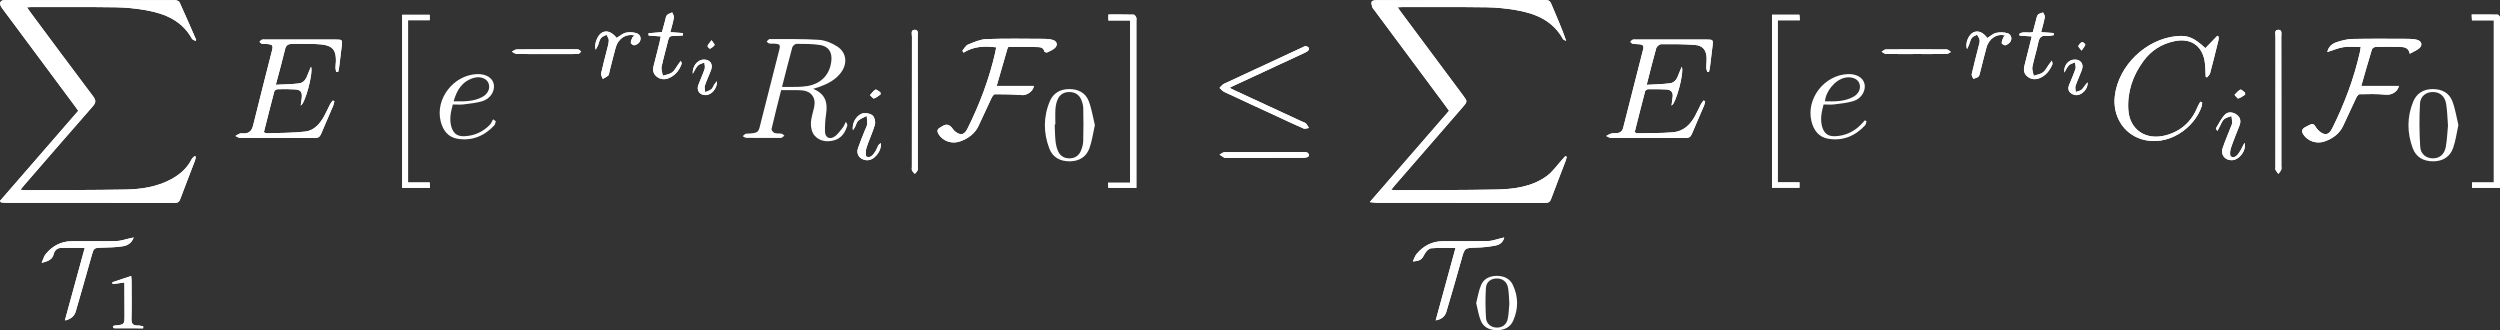 <svg width="530" height="70" viewBox="0 0 530 70" fill="none" xmlns="http://www.w3.org/2000/svg">
	<rect x="0" y="0" width="530" height="70" fill="#333333" stroke="none"/>
	<path d="M294.936 40.226C295.254 39.837 295.464 39.567 295.689 39.308C300.467 33.803 305.246 28.298 310.026 22.794C311.132 21.521 311.134 21.521 310.166 20.221C305.818 14.383 301.47 8.545 297.122 2.706C296.874 2.372 296.639 2.029 296.298 1.55C296.729 1.527 296.968 1.502 297.207 1.502C303.187 1.506 309.168 1.462 315.147 1.546C317.251 1.576 319.373 1.793 321.447 2.15C325.562 2.857 329.212 4.391 331.337 8.267C331.446 8.466 331.797 8.537 332.035 8.668C331.088 5.926 329.944 3.382 328.868 0.81C328.598 0.163 328.239 -0.003 327.567 3.99819e-05C321.733 0.025 315.898 0.014 310.064 0.014C303.975 0.014 297.885 0.009 291.796 0.029C291.443 0.03 290.861 0.16 290.789 0.365C290.668 0.712 290.833 1.179 290.952 1.573C291.021 1.8 291.237 1.984 291.387 2.186C296.419 8.953 301.451 15.72 306.482 22.488C306.715 22.801 306.932 23.125 307.191 23.494C301.645 29.882 296.129 36.235 290.393 42.842C291.133 42.922 291.473 42.99 291.814 42.991C303.738 42.996 315.662 42.99 327.585 43.011C328.276 43.012 328.602 42.814 328.841 42.161C329.83 39.467 330.886 36.798 331.91 34.117C332.016 33.839 332.068 33.541 332.146 33.252C332.052 33.194 331.959 33.137 331.866 33.079C331.64 33.33 331.415 33.582 331.186 33.83C330.101 35.013 329.174 36.407 327.896 37.334C324.78 39.596 321.036 40.097 317.301 40.175C310.157 40.325 303.009 40.286 295.863 40.321C295.619 40.322 295.376 40.273 294.936 40.226Z" fill="white"/>
	<path d="M41.425 8.673C41.481 8.606 41.538 8.54 41.595 8.473C40.431 5.813 39.283 3.145 38.075 0.504C37.961 0.255 37.465 0.035 37.146 0.034C25.113 0.011 13.08 0.013 1.047 0.019C0.141 0.019 -0.182 0.51 0.181 1.327C0.309 1.616 0.541 1.863 0.734 2.122C5.786 8.919 10.84 15.715 15.892 22.512C16.124 22.824 16.344 23.145 16.588 23.487C11.024 29.895 5.512 36.245 0 42.595C0.068 42.697 0.137 42.799 0.204 42.901C0.548 42.933 0.892 42.991 1.236 42.991C13.16 42.996 25.084 42.991 37.007 43.007C37.636 43.008 37.975 42.854 38.205 42.233C39.226 39.474 40.307 36.738 41.355 33.99C41.447 33.748 41.459 33.478 41.509 33.221C41.427 33.174 41.345 33.128 41.263 33.081C41.045 33.307 40.755 33.499 40.622 33.766C39.668 35.679 38.127 37.005 36.267 38.007C33.277 39.619 29.987 40.119 26.662 40.18C19.554 40.312 12.443 40.287 5.333 40.321C5.056 40.322 4.779 40.268 4.328 40.221C4.701 39.772 4.966 39.442 5.243 39.122C10.044 33.589 14.832 28.044 19.669 22.541C20.347 21.769 20.378 21.269 19.754 20.443C15.282 14.516 10.866 8.549 6.435 2.593C6.21 2.292 6.01 1.973 5.723 1.551C6.106 1.527 6.313 1.503 6.521 1.503C12.501 1.506 18.482 1.456 24.461 1.546C26.673 1.58 28.909 1.796 31.085 2.19C35.073 2.914 38.617 4.448 40.691 8.2C40.813 8.423 41.175 8.518 41.425 8.673Z" fill="white"/>
	<path d="M71.269 15.245C71.411 15.241 71.554 15.237 71.696 15.233C71.766 14.899 71.859 14.569 71.902 14.232C72.091 12.74 72.261 11.245 72.449 9.752C72.612 8.461 72.559 8.386 71.265 8.385C66.269 8.382 61.272 8.384 56.276 8.385C56.02 8.385 55.743 8.338 55.517 8.421C55.319 8.493 55.179 8.717 55.014 8.875C55.181 9.015 55.329 9.237 55.518 9.277C55.869 9.35 56.245 9.301 56.607 9.332C57.8 9.432 57.942 9.615 57.662 10.721C56.327 16.002 54.962 21.275 53.668 26.566C53.383 27.73 52.817 28.332 51.584 28.279C51.33 28.267 51.053 28.238 50.825 28.321C50.499 28.439 50.21 28.654 49.906 28.826C50.228 28.966 50.55 29.227 50.873 29.228C56.161 29.253 61.449 29.236 66.737 29.258C67.421 29.261 67.802 29.036 68.062 28.411C68.903 26.39 69.798 24.39 70.655 22.375C70.777 22.088 70.809 21.764 70.883 21.456C70.772 21.406 70.661 21.356 70.55 21.306C70.363 21.56 70.139 21.796 69.995 22.072C69.564 22.9 69.195 23.76 68.746 24.579C67.849 26.214 66.626 27.675 64.694 27.896C61.993 28.205 59.25 28.166 56.525 28.261C56.365 28.267 56.201 28.139 55.94 28.032C56.674 25.125 57.389 22.247 58.151 19.381C58.206 19.172 58.603 18.92 58.848 18.913C60.086 18.881 61.33 18.871 62.565 18.956C63.742 19.037 64.08 19.492 63.983 20.654C63.936 21.206 63.834 21.754 63.749 22.36C64.639 22.089 66.455 15.492 65.941 14.14C65.673 14.76 65.469 15.168 65.319 15.595C64.971 16.58 64.51 17.545 63.353 17.685C61.793 17.874 60.209 17.879 58.467 17.972C59.177 15.287 59.859 12.876 60.435 10.441C60.649 9.539 61.151 9.297 61.978 9.307C63.583 9.326 65.189 9.278 66.792 9.329C70.696 9.453 71.51 10.4 71.132 14.236C71.101 14.565 71.22 14.908 71.269 15.245Z" fill="white"/>
	<path d="M346.55 28.029C347.285 25.122 348.002 22.244 348.758 19.375C348.81 19.178 349.145 18.919 349.353 18.916C350.665 18.893 351.98 18.891 353.289 18.966C354.246 19.021 354.735 19.57 354.604 20.554C354.526 21.139 354.446 21.724 354.359 22.368C355.257 22.08 357.068 15.47 356.545 14.148C356.281 14.762 356.081 15.173 355.926 15.6C355.586 16.541 355.169 17.506 354.061 17.651C352.469 17.859 350.852 17.878 349.096 17.987C349.805 15.211 350.412 12.707 351.118 10.23C351.222 9.864 351.795 9.377 352.155 9.373C354.558 9.35 356.97 9.346 359.363 9.53C360.969 9.653 361.72 10.608 361.801 12.202C361.838 12.912 361.72 13.63 361.727 14.343C361.73 14.652 361.874 14.96 361.954 15.268C362.071 15.255 362.19 15.243 362.307 15.23C362.377 14.896 362.469 14.565 362.512 14.228C362.701 12.736 362.871 11.241 363.059 9.749C363.221 8.461 363.167 8.385 361.871 8.385C356.875 8.381 351.878 8.383 346.881 8.384C346.626 8.384 346.349 8.337 346.123 8.421C345.926 8.494 345.787 8.719 345.622 8.878C345.791 9.017 345.944 9.246 346.13 9.277C346.631 9.36 347.147 9.341 347.653 9.393C348.283 9.457 348.531 9.75 348.36 10.415C346.931 15.968 345.521 21.526 344.114 27.084C343.93 27.81 343.492 28.187 342.732 28.22C342.332 28.238 341.916 28.218 341.538 28.321C341.177 28.42 340.854 28.656 340.515 28.831C340.839 28.969 341.162 29.227 341.487 29.228C346.775 29.253 352.063 29.236 357.352 29.258C358.038 29.261 358.414 29.029 358.673 28.407C359.515 26.386 360.409 24.386 361.266 22.371C361.388 22.085 361.417 21.761 361.489 21.454C361.377 21.405 361.266 21.355 361.154 21.305C360.968 21.561 360.746 21.799 360.602 22.077C360.171 22.905 359.799 23.764 359.353 24.584C358.338 26.449 356.873 27.865 354.66 28.048C352.161 28.255 349.64 28.211 347.129 28.261C346.969 28.264 346.806 28.136 346.55 28.029Z" fill="white"/>
	<path d="M500.476 9.962C500.409 10.385 500.373 10.731 500.297 11.069C499.025 16.689 497.007 22.047 494.433 27.21C493.706 28.667 492.832 28.828 491.59 27.721C491.299 27.461 491.039 27.14 490.853 26.8C490.561 26.265 490.179 26.207 489.68 26.455C489.355 26.615 489.029 26.775 488.713 26.951C488.017 27.339 487.855 27.806 488.326 28.528C489.243 29.934 491.129 30.586 492.844 29.972C494.546 29.362 495.943 28.363 496.733 26.715C497.68 24.741 498.561 22.736 499.505 20.76C499.656 20.444 499.982 19.982 500.235 19.977C502.089 19.939 503.954 19.894 505.795 20.067C506.967 20.178 508.251 19.552 508.577 18.219C505.914 18.219 503.283 18.219 500.591 18.219C501.364 15.532 502.08 12.986 502.853 10.457C502.924 10.225 503.354 9.956 503.623 9.949C505.335 9.905 507.051 9.9 508.763 9.945C509.662 9.969 510.607 10.038 510.871 11.39C511.622 10.971 512.301 10.703 512.837 10.266C513.654 9.601 513.414 8.689 512.375 8.43C511.782 8.282 511.149 8.237 510.533 8.235C506.595 8.221 502.657 8.184 498.72 8.263C497.618 8.286 496.489 8.575 495.434 8.922C494.51 9.226 493.674 9.783 493.381 11.044C494.601 10.657 495.675 10.169 496.798 10.001C497.966 9.827 499.182 9.962 500.476 9.962Z" fill="white"/>
	<path d="M213.77 9.947C215.733 9.947 217.7 9.898 219.662 9.975C220.312 10.001 221.197 9.906 221.402 10.917C221.424 11.025 221.862 11.178 222.013 11.109C222.57 10.86 223.154 10.6 223.604 10.207C224.315 9.588 224.112 8.746 223.201 8.47C222.653 8.303 222.053 8.24 221.476 8.237C217.355 8.221 213.231 8.138 209.116 8.289C207.797 8.337 206.468 8.942 205.212 9.455C204.719 9.657 204.414 10.306 204.023 10.751C204.107 10.89 204.19 11.03 204.273 11.169C206.431 9.786 208.752 9.74 211.197 10.033C211.124 10.427 211.077 10.743 211.007 11.053C209.726 16.709 207.69 22.1 205.096 27.294C204.439 28.61 203.645 28.794 202.473 27.864C202.087 27.558 201.86 27.059 201.477 26.746C201.229 26.544 200.8 26.384 200.507 26.447C200.062 26.543 199.655 26.832 199.252 27.071C198.676 27.413 198.621 27.832 198.972 28.421C199.859 29.908 201.776 30.603 203.537 29.976C205.239 29.369 206.64 28.373 207.432 26.724C208.379 24.75 209.261 22.745 210.205 20.769C210.357 20.452 210.683 19.978 210.929 19.978C212.846 19.975 214.769 20.007 216.679 20.162C217.678 20.243 219.035 19.381 219.183 18.224C216.568 18.224 213.967 18.224 211.295 18.224C212.075 15.517 212.815 12.942 213.56 10.368C213.599 10.234 213.686 10.113 213.77 9.947Z" fill="white"/>
	<path d="M466.859 21.711C466.733 21.659 466.607 21.608 466.481 21.555C466.296 21.89 466.072 22.211 465.931 22.563C464.675 25.701 462.448 27.811 459.117 28.695C454.916 29.811 451.467 27.51 451.202 23.268C450.966 19.465 452.157 15.991 454.433 12.906C456.058 10.705 458.243 9.3 460.963 8.733C464.334 8.029 466.741 9.546 467.368 12.859C467.578 13.966 467.533 15.119 467.604 16.252C467.692 16.31 467.78 16.368 467.869 16.426C468.097 16.132 468.446 15.869 468.535 15.538C469.165 13.186 469.746 10.822 470.329 8.458C470.383 8.239 470.336 7.995 470.336 7.763C470.25 7.702 470.164 7.641 470.079 7.581C469.232 8.458 468.386 9.336 467.542 10.21C465.122 7.979 463.85 7.448 461.517 7.657C454.96 8.247 449.09 13.907 448.341 20.363C447.849 24.604 450.2 28.316 453.958 29.49C459.585 31.248 465.265 27.128 466.767 22.502C466.848 22.254 466.83 21.975 466.859 21.711Z" fill="white"/>
	<path d="M299.52 55.427C301.194 55.287 301.455 54.977 302.041 53.822C302.298 53.316 302.894 52.682 303.383 52.639C305.064 52.493 306.766 52.583 308.566 52.583C307.151 57.748 305.761 62.823 304.366 67.917C305.443 67.746 306.303 67.193 306.629 66.095C307.731 62.388 308.81 58.675 309.849 54.951C310.527 52.521 310.491 52.56 313.072 52.491C314.441 52.454 315.824 52.307 317.16 52.027C317.922 51.867 318.653 51.387 318.896 50.341C318.492 50.443 318.225 50.516 317.956 50.577C317.127 50.765 316.3 51.091 315.467 51.107C312.259 51.17 309.049 51.118 305.839 51.138C303.577 51.153 301.762 52.134 300.344 53.809C299.962 54.261 299.789 54.883 299.52 55.427Z" fill="white"/>
	<path d="M17.967 52.55C16.549 57.724 15.157 62.804 13.762 67.895C13.805 67.893 13.954 67.915 14.081 67.874C15.034 67.568 15.772 67.012 16.056 66.031C17.178 62.144 18.3 58.257 19.387 54.36C19.9 52.521 19.864 52.546 21.771 52.499C23.222 52.464 24.689 52.431 26.113 52.195C27.044 52.041 27.914 51.527 28.347 50.349C27.914 50.444 27.648 50.505 27.381 50.561C26.479 50.752 25.581 51.087 24.676 51.106C21.505 51.174 18.331 51.107 15.158 51.141C12.899 51.166 11.089 52.172 9.692 53.865C9.323 54.312 9.18 54.938 8.829 55.711C10.249 55.402 11.104 54.993 11.394 53.842C11.588 53.072 12.121 52.576 12.949 52.559C14.578 52.527 16.208 52.55 17.967 52.55Z" fill="white"/>
	<path d="M375.668 3.122C375.668 15.434 375.668 27.619 375.668 39.802C377.665 39.802 379.57 39.802 381.487 39.802C381.487 39.398 381.487 39.094 381.487 38.651C379.923 38.651 378.417 38.651 376.876 38.651C376.876 27.146 376.876 15.779 376.876 4.293C378.457 4.293 379.971 4.293 381.563 4.293C381.528 3.832 381.502 3.495 381.474 3.122C379.498 3.122 377.618 3.122 375.668 3.122Z" fill="white"/>
	<path d="M86.51 38.686C86.51 27.156 86.51 15.764 86.51 4.286C88.088 4.286 89.572 4.286 91.091 4.286C91.091 3.862 91.091 3.527 91.091 3.141C89.114 3.141 87.204 3.141 85.259 3.141C85.259 15.403 85.259 27.593 85.259 39.822C87.242 39.822 89.154 39.822 91.156 39.822C91.132 39.409 91.113 39.077 91.091 38.686C89.532 38.686 88.08 38.686 86.51 38.686Z" fill="white"/>
	<path d="M234.981 39.823C236.962 39.823 238.876 39.823 240.91 39.823C240.91 39.361 240.91 38.974 240.91 38.588C240.91 27.207 240.91 15.826 240.91 4.445C240.91 4.194 240.977 3.914 240.885 3.701C240.781 3.461 240.536 3.107 240.344 3.103C238.57 3.057 236.794 3.075 234.98 3.075C234.98 3.544 234.98 3.881 234.98 4.332C236.55 4.332 238.061 4.332 239.587 4.332C239.587 15.834 239.587 27.222 239.587 38.734C237.981 38.734 236.472 38.734 234.906 38.734C234.936 39.17 234.957 39.48 234.981 39.823Z" fill="white"/>
	<path d="M528.692 4.306C528.692 15.828 528.692 27.191 528.692 38.676C527.114 38.676 525.603 38.676 524.072 38.676C524.072 39.131 524.072 39.463 524.072 39.811C526.059 39.811 527.969 39.811 529.987 39.811C529.987 39.338 529.987 38.95 529.987 38.562C529.987 27.181 529.987 15.8 529.986 4.42C529.986 4.133 530.034 3.831 529.953 3.567C529.895 3.377 529.663 3.103 529.504 3.099C527.696 3.066 525.887 3.078 523.996 3.078C524.018 3.564 524.033 3.9 524.052 4.307C525.624 4.306 527.11 4.306 528.692 4.306Z" fill="white"/>
	<path d="M260.662 18.624C261.003 18.447 261.159 18.357 261.323 18.281C266.293 15.974 271.265 13.67 276.235 11.361C276.595 11.193 276.973 11.032 277.278 10.789C277.433 10.665 277.571 10.287 277.491 10.165C277.363 9.97 277.057 9.81 276.811 9.789C276.586 9.769 276.336 9.939 276.106 10.046C270.573 12.607 265.038 15.163 259.517 17.75C259.136 17.928 258.862 18.331 258.539 18.63C258.874 18.923 259.164 19.312 259.553 19.494C263.231 21.222 266.927 22.914 270.617 24.618C272.528 25.5 274.427 26.41 276.358 27.245C276.66 27.376 277.109 27.177 277.49 27.13C277.286 26.81 277.126 26.45 276.865 26.184C276.676 25.99 276.356 25.919 276.093 25.798C271.317 23.589 266.54 21.381 261.765 19.171C261.442 19.022 261.126 18.855 260.662 18.624Z" fill="white"/>
	<path d="M483.645 21.612C483.645 16.995 483.654 12.378 483.632 7.76C483.629 7.212 483.889 6.302 482.993 6.317C482.087 6.332 482.409 7.243 482.408 7.783C482.388 16.982 482.394 26.181 482.394 35.38C482.394 35.595 482.327 35.843 482.413 36.017C482.565 36.325 482.811 36.587 483.018 36.868C483.223 36.58 483.489 36.313 483.616 35.994C483.715 35.744 483.645 35.429 483.645 35.142C483.646 30.632 483.646 26.122 483.645 21.612Z" fill="white"/>
	<path d="M194.569 21.617C194.569 17 194.579 12.383 194.555 7.765C194.553 7.217 194.816 6.308 193.922 6.317C193.011 6.327 193.333 7.24 193.332 7.778C193.312 16.977 193.318 26.176 193.318 35.375C193.318 35.626 193.249 35.909 193.344 36.118C193.474 36.399 193.733 36.622 193.937 36.87C194.141 36.617 194.422 36.392 194.527 36.105C194.633 35.818 194.568 35.469 194.568 35.147C194.569 30.637 194.569 26.127 194.569 21.617Z" fill="white"/>
	<path d="M434.996 12.839C434.644 13.318 434.453 13.579 434.261 13.84C433.878 14.359 433.59 15.009 433.086 15.362C432.544 15.742 431.801 15.842 431.146 16.063C431.04 15.432 430.749 14.767 430.864 14.177C431.2 12.458 431.772 10.783 432.106 9.063C432.324 7.941 432.786 7.442 433.984 7.618C434.439 7.684 434.93 7.514 435.404 7.451C435.394 7.302 435.384 7.153 435.373 7.005C434.513 6.943 433.653 6.881 432.722 6.814C433.006 5.695 433.315 4.665 433.505 3.614C433.558 3.318 433.264 2.961 433.129 2.631C432.762 2.784 432.302 2.85 432.056 3.112C431.808 3.375 431.756 3.827 431.651 4.205C431.405 5.09 431.179 5.98 430.965 6.79C429.949 7.099 428.89 6.564 428.097 7.184C428.112 7.305 428.127 7.426 428.142 7.547C428.981 7.605 429.82 7.662 430.73 7.724C430.197 9.874 429.714 11.891 429.19 13.899C428.95 14.817 429.063 15.628 429.825 16.235C430.594 16.848 431.491 16.935 432.404 16.561C433.771 16.001 434.561 14.905 435.114 13.617C435.167 13.494 435.073 13.309 434.996 12.839Z" fill="white"/>
	<path d="M140.09 7.717C139.995 8.169 139.929 8.546 139.837 8.916C139.424 10.585 139.022 12.256 138.579 13.917C138.333 14.838 138.465 15.646 139.23 16.247C140.004 16.854 140.905 16.942 141.811 16.554C143.199 15.96 144.03 14.861 144.527 13.495C144.561 13.402 144.452 13.258 144.323 12.897C144.021 13.323 143.837 13.592 143.644 13.854C143.262 14.374 142.97 15.024 142.464 15.373C141.922 15.748 141.178 15.838 140.522 16.053C140.423 15.419 140.137 14.748 140.259 14.159C140.657 12.232 141.225 10.341 141.681 8.425C141.825 7.82 142.114 7.608 142.735 7.625C143.413 7.645 144.095 7.556 144.776 7.514C144.778 7.348 144.781 7.181 144.783 7.014C143.914 6.948 143.045 6.883 142.113 6.812C142.392 5.713 142.699 4.718 142.872 3.701C142.928 3.373 142.636 2.986 142.503 2.626C142.122 2.816 141.651 2.928 141.387 3.221C141.145 3.488 141.121 3.948 141.015 4.327C140.777 5.175 140.549 6.026 140.335 6.809C139.291 6.896 138.387 6.971 137.482 7.047C137.489 7.209 137.496 7.372 137.503 7.534C138.333 7.594 139.164 7.652 140.09 7.717Z" fill="white"/>
	<path d="M417.017 10.4C417.152 10.107 417.3 9.818 417.421 9.518C417.623 9.021 417.72 8.454 418.028 8.036C418.265 7.714 418.76 7.576 419.14 7.357C419.333 7.739 419.644 8.109 419.688 8.507C419.736 8.949 419.561 9.422 419.449 9.873C418.965 11.82 418.443 13.759 418.002 15.716C417.936 16.009 418.224 16.379 418.348 16.714C418.719 16.563 419.17 16.492 419.437 16.237C419.668 16.015 419.715 15.59 419.805 15.245C420.255 13.511 420.659 11.765 421.145 10.041C421.686 8.122 423.424 7.022 425.095 7.552C424.948 7.688 424.776 7.778 424.722 7.913C424.562 8.317 424.345 8.743 424.365 9.15C424.374 9.325 425 9.675 425.195 9.595C425.62 9.419 426.109 9.086 426.282 8.694C426.599 7.98 426.265 7.227 425.541 7.027C424.786 6.819 423.896 6.801 423.135 6.983C422.478 7.139 421.92 7.691 421.319 8.068C420.416 6.835 419.367 6.407 418.376 6.852C417.4 7.29 416.536 9.117 417.017 10.4Z" fill="white"/>
	<path d="M134.549 7.522C134.324 7.719 134.135 7.811 134.074 7.954C133.915 8.326 133.689 8.736 133.735 9.101C133.761 9.311 134.321 9.659 134.541 9.598C134.949 9.485 135.432 9.193 135.62 8.841C136.014 8.099 135.741 7.317 134.973 7.054C134.27 6.813 133.4 6.76 132.679 6.931C131.982 7.095 131.38 7.65 130.734 8.036C129.683 6.751 128.616 6.365 127.616 6.921C126.695 7.434 125.888 9.361 126.279 10.547C126.507 10.122 126.679 9.855 126.799 9.567C127.004 9.071 127.08 8.491 127.395 8.082C127.655 7.743 128.18 7.599 128.588 7.369C128.76 7.766 129.082 8.168 129.07 8.559C129.049 9.228 128.835 9.894 128.672 10.554C128.26 12.224 127.794 13.882 127.437 15.563C127.363 15.913 127.665 16.341 127.793 16.732C128.185 16.494 128.624 16.303 128.952 15.998C129.134 15.828 129.138 15.468 129.21 15.19C129.647 13.49 130.054 11.781 130.524 10.09C131.059 8.168 132.702 7.08 134.549 7.522Z" fill="white"/>
	<path d="M268.095 32.239C265.257 32.239 262.419 32.221 259.582 32.264C259.233 32.269 258.889 32.604 258.543 32.786C258.887 33.011 259.222 33.251 259.58 33.45C259.691 33.511 259.866 33.464 260.011 33.464C265.36 33.464 270.708 33.466 276.056 33.459C276.416 33.459 276.788 33.433 277.131 33.336C277.295 33.29 277.525 33.038 277.51 32.902C277.487 32.697 277.316 32.414 277.135 32.343C276.845 32.231 276.496 32.242 276.172 32.241C273.48 32.235 270.787 32.238 268.095 32.239Z" fill="white"/>
	<path d="M180.826 27.596C180.978 27.36 181.147 27.135 181.277 26.889C181.511 26.446 181.616 25.873 181.968 25.569C182.468 25.135 183.142 24.894 183.741 24.571C183.779 25.17 183.892 25.776 183.829 26.365C183.782 26.811 183.509 27.233 183.339 27.667C182.857 28.903 182.336 30.126 181.907 31.379C181.526 32.494 182.009 33.451 183.043 33.821C183.964 34.152 184.778 33.909 185.462 33.277C186.308 32.495 186.803 31.541 186.767 30.357C186.427 30.497 186.255 30.722 186.125 30.969C185.926 31.349 185.801 31.773 185.563 32.126C185.119 32.787 184.581 33.58 183.7 33.196C183.452 33.088 183.505 31.904 183.7 31.3C184.226 29.665 184.993 28.103 185.472 26.457C185.639 25.881 185.451 24.948 185.047 24.537C184.633 24.115 183.724 23.914 183.086 24.002C181.737 24.187 180.526 26.003 180.826 27.596Z" fill="white"/>
	<path d="M475.837 30.264C475.465 30.96 475.146 31.691 474.704 32.341C474.302 32.933 473.717 33.631 472.959 33.186C472.684 33.025 472.75 32 472.93 31.456C473.47 29.825 474.141 28.235 474.766 26.632C475.118 25.728 474.992 24.917 474.189 24.325C473.375 23.724 472.346 23.615 471.673 24.316C470.882 25.139 470.382 26.231 469.775 27.218C469.742 27.271 469.894 27.434 470.09 27.769C470.328 27.313 470.47 27.025 470.626 26.744C470.902 26.244 471.087 25.637 471.496 25.28C471.906 24.922 472.542 24.815 473.079 24.598C473.128 25.1 473.234 25.605 473.205 26.104C473.186 26.446 472.986 26.78 472.856 27.114C472.299 28.551 471.681 29.968 471.194 31.428C470.736 32.801 471.693 33.986 473.134 33.966C474.669 33.944 476.3 31.963 475.837 30.264Z" fill="white"/>
	<path d="M23.925 69.16C24.004 69.322 24.071 69.585 24.141 69.585C26.206 69.607 28.273 69.603 30.338 69.603C30.349 69.46 30.36 69.316 30.371 69.173C30 69.115 29.628 68.997 29.26 69.011C28.246 69.051 27.843 68.678 27.87 67.621C27.939 64.975 27.896 62.326 27.89 59.678C27.889 59.303 27.845 58.928 27.817 58.502C26.378 58.983 25.085 59.416 23.793 59.849C23.83 59.974 23.867 60.099 23.904 60.224C24.705 60.116 25.506 60.008 26.303 59.9C26.333 59.98 26.38 60.046 26.38 60.113C26.392 62.295 26.402 64.477 26.405 66.659C26.41 68.823 26.406 68.822 24.273 69.022C24.175 69.031 24.081 69.097 23.925 69.16Z" fill="white"/>
	<path d="M146.861 15.645C147.323 14.885 147.553 14.294 147.97 13.888C148.307 13.561 148.869 13.456 149.331 13.253C149.357 13.715 149.518 14.221 149.382 14.632C148.999 15.785 148.464 16.889 148.045 18.032C147.622 19.186 148.324 20.141 149.554 20.162C150.807 20.183 152.072 18.79 151.995 17.2C151.72 17.546 151.553 17.725 151.423 17.927C151.209 18.258 151.091 18.69 150.802 18.921C150.441 19.209 149.947 19.336 149.511 19.533C149.473 19.076 149.292 18.574 149.425 18.172C149.807 17.019 150.351 15.918 150.766 14.773C151.224 13.511 150.435 12.545 149.078 12.636C147.862 12.717 146.761 14.021 146.861 15.645Z" fill="white"/>
	<path d="M437.645 15.383C437.961 14.86 438.2 14.266 438.617 13.838C438.925 13.523 439.464 13.425 439.9 13.23C439.944 13.686 440.137 14.189 440.005 14.59C439.626 15.745 439.114 16.856 438.66 17.988C438.358 18.741 438.457 19.408 439.192 19.864C439.916 20.313 440.664 20.249 441.346 19.777C442.156 19.218 442.58 18.438 442.598 17.456C442.076 17.902 441.806 18.518 441.359 18.963C441.055 19.267 440.504 19.331 440.063 19.502C440.039 19.07 439.884 18.595 440.014 18.213C440.405 17.062 440.938 15.958 441.358 14.815C441.855 13.462 440.966 12.447 439.514 12.657C438.399 12.819 437.45 13.993 437.645 15.383Z" fill="white"/>
	<path d="M406.166 11.454C408.35 11.454 410.535 11.471 412.719 11.434C413.011 11.429 413.299 11.157 413.589 11.008C413.293 10.824 413 10.481 412.703 10.479C408.407 10.444 404.111 10.443 399.816 10.476C399.506 10.478 399.199 10.797 398.891 10.969C399.204 11.132 399.515 11.428 399.832 11.434C401.943 11.476 404.054 11.456 406.166 11.454Z" fill="white"/>
	<path d="M115.757 11.458C117.25 11.458 118.743 11.46 120.236 11.457C121.037 11.456 121.84 11.477 122.636 11.414C122.836 11.398 123.013 11.092 123.2 10.92C123.02 10.775 122.857 10.595 122.653 10.497C122.501 10.425 122.296 10.452 122.115 10.452C117.928 10.45 113.741 10.438 109.554 10.473C109.202 10.476 108.852 10.784 108.501 10.95C108.845 11.119 109.185 11.426 109.533 11.434C111.607 11.48 113.682 11.457 115.757 11.458Z" fill="white"/>
	<path d="M475.966 20.066C475.962 19.921 475.957 19.775 475.953 19.63C475.612 19.4 475.133 18.905 474.958 18.993C474.477 19.235 474.123 19.722 473.719 20.112C473.995 20.383 474.345 20.925 474.533 20.875C475.047 20.738 475.493 20.353 475.966 20.066Z" fill="white"/>
	<path d="M186.686 20.006C186.672 19.86 186.658 19.714 186.644 19.569C186.289 19.361 185.786 18.895 185.607 18.994C185.138 19.254 184.81 19.76 184.426 20.168C184.72 20.421 185.098 20.936 185.292 20.876C185.8 20.721 186.227 20.313 186.686 20.006Z" fill="white"/>
	<path d="M441.283 10.732C441.669 10.155 441.978 9.832 442.086 9.453C442.121 9.331 441.502 8.847 441.399 8.904C441.068 9.088 440.749 9.413 440.608 9.756C440.545 9.907 440.923 10.233 441.283 10.732Z" fill="white"/>
	<path d="M150.846 8.525C150.45 9.069 150.138 9.383 149.995 9.759C149.949 9.883 150.468 10.375 150.521 10.345C150.886 10.137 151.263 9.879 151.487 9.542C151.559 9.434 151.18 9.037 150.846 8.525Z" fill="white"/>
	<path d="M294.936 40.226C295.376 40.273 295.619 40.322 295.863 40.321C303.009 40.286 310.157 40.325 317.301 40.175C321.036 40.097 324.78 39.596 327.896 37.334C329.174 36.407 330.101 35.013 331.186 33.83C331.415 33.582 331.64 33.33 331.866 33.079C331.959 33.137 332.052 33.194 332.146 33.252C332.068 33.541 332.016 33.839 331.91 34.117C330.886 36.798 329.83 39.467 328.841 42.161C328.602 42.814 328.276 43.012 327.585 43.011C315.662 42.99 303.738 42.996 291.814 42.991C291.473 42.99 291.133 42.922 290.393 42.842C296.129 36.235 301.645 29.882 307.191 23.494C306.932 23.125 306.715 22.801 306.482 22.488C301.451 15.72 296.419 8.953 291.387 2.186C291.237 1.984 291.021 1.8 290.952 1.573C290.833 1.179 290.668 0.712 290.789 0.365C290.861 0.16 291.443 0.03 291.796 0.029C297.885 0.009 303.975 0.014 310.064 0.014C315.898 0.014 321.733 0.025 327.567 3.99819e-05C328.239 -0.003 328.598 0.163 328.868 0.81C329.944 3.382 331.088 5.926 332.035 8.668C331.797 8.537 331.446 8.466 331.337 8.267C329.212 4.391 325.562 2.857 321.447 2.15C319.373 1.793 317.251 1.576 315.147 1.546C309.168 1.462 303.187 1.506 297.207 1.502C296.968 1.502 296.729 1.527 296.298 1.55C296.639 2.029 296.874 2.372 297.122 2.706C301.47 8.545 305.818 14.383 310.166 20.221C311.134 21.521 311.132 21.521 310.026 22.794C305.246 28.298 300.467 33.803 295.689 39.308C295.464 39.567 295.254 39.837 294.936 40.226Z" fill="white"/>
	<path d="M41.425 8.673C41.175 8.518 40.813 8.423 40.691 8.2C38.617 4.448 35.073 2.914 31.085 2.19C28.909 1.796 26.673 1.58 24.461 1.546C18.482 1.456 12.501 1.506 6.521 1.503C6.313 1.503 6.106 1.527 5.723 1.551C6.01 1.973 6.21 2.292 6.435 2.593C10.866 8.549 15.282 14.516 19.754 20.443C20.378 21.269 20.347 21.769 19.669 22.541C14.832 28.044 10.044 33.589 5.243 39.122C4.966 39.442 4.701 39.772 4.328 40.221C4.779 40.268 5.056 40.322 5.333 40.321C12.443 40.287 19.554 40.312 26.662 40.18C29.987 40.119 33.277 39.619 36.267 38.007C38.127 37.005 39.668 35.679 40.622 33.766C40.755 33.499 41.045 33.307 41.263 33.081C41.345 33.128 41.427 33.174 41.509 33.221C41.459 33.478 41.447 33.748 41.355 33.99C40.307 36.738 39.226 39.474 38.205 42.233C37.975 42.854 37.636 43.008 37.007 43.007C25.084 42.991 13.16 42.996 1.236 42.991C0.892 42.991 0.548 42.933 0.204 42.901C0.137 42.799 0.068 42.697 0 42.595C5.512 36.245 11.024 29.895 16.588 23.487C16.344 23.145 16.124 22.824 15.892 22.512C10.84 15.715 5.786 8.919 0.734 2.122C0.541 1.863 0.309 1.616 0.181 1.327C-0.182 0.51 0.141 0.019 1.047 0.019C13.08 0.013 25.113 0.011 37.146 0.034C37.465 0.035 37.961 0.255 38.075 0.504C39.283 3.145 40.431 5.813 41.595 8.473C41.538 8.54 41.481 8.606 41.425 8.673Z" fill="white"/>
	<path d="M172.394 18.833C175.09 19.945 175.481 21.865 175.134 24.175C174.949 25.408 174.865 26.671 174.899 27.916C174.932 29.11 175.822 29.631 176.845 29.003C177.571 28.558 178.086 27.762 178.646 27.083C178.899 26.775 179.035 26.374 179.333 25.809C179.51 26.223 179.682 26.422 179.641 26.563C179.216 28.048 178.423 29.308 176.842 29.744C175.284 30.174 173.689 29.944 172.637 28.677C172.107 28.039 171.882 26.974 171.91 26.115C171.948 24.954 172.375 23.808 172.613 22.651C173.014 20.7 171.984 19.304 169.977 19.155C168.889 19.074 167.791 19.116 166.698 19.105C166.373 19.102 166.049 19.105 165.603 19.105C164.906 21.879 164.2 24.607 163.569 27.351C163.515 27.584 163.91 28.083 164.197 28.186C164.657 28.35 165.209 28.246 165.706 28.338C165.924 28.379 166.102 28.625 166.298 28.778C166.088 28.932 165.883 29.093 165.665 29.236C165.614 29.27 165.522 29.244 165.45 29.244C163.044 29.244 160.638 29.255 158.232 29.227C157.969 29.224 157.709 28.995 157.447 28.871C157.698 28.685 157.943 28.346 158.2 28.336C161.046 28.226 160.744 28.121 161.404 25.536C162.671 20.573 163.931 15.607 165.19 10.64C165.482 9.487 165.362 9.33 164.158 9.262C163.794 9.242 163.419 9.286 163.068 9.215C162.869 9.174 162.706 8.957 162.527 8.82C162.685 8.653 162.823 8.461 163.008 8.331C163.11 8.259 163.29 8.281 163.435 8.282C166.824 8.312 170.223 8.215 173.599 8.441C174.94 8.531 176.376 9.123 177.514 9.864C179.474 11.141 179.703 13.457 178.319 15.342C177.135 16.955 175.421 17.803 173.584 18.464C173.278 18.575 172.962 18.658 172.394 18.833ZM165.79 18.424C167.017 18.424 168.031 18.447 169.043 18.417C169.77 18.395 170.504 18.36 171.216 18.233C174.171 17.703 175.974 15.744 176.255 12.819C176.424 11.058 175.65 9.825 173.866 9.544C172.228 9.286 170.538 9.302 168.87 9.298C168.561 9.297 168.058 9.72 167.971 10.034C167.22 12.749 166.543 15.485 165.79 18.424Z" fill="white"/>
	<path d="M71.269 15.245C71.22 14.908 71.101 14.565 71.132 14.236C71.51 10.4 70.696 9.453 66.792 9.329C65.189 9.278 63.583 9.326 61.978 9.307C61.151 9.297 60.649 9.539 60.435 10.441C59.859 12.876 59.177 15.287 58.467 17.972C60.209 17.879 61.793 17.874 63.353 17.685C64.51 17.545 64.971 16.58 65.319 15.595C65.469 15.168 65.673 14.76 65.941 14.14C66.455 15.492 64.639 22.089 63.749 22.36C63.834 21.754 63.936 21.206 63.983 20.654C64.08 19.492 63.742 19.037 62.565 18.956C61.33 18.871 60.086 18.881 58.848 18.913C58.603 18.92 58.206 19.172 58.151 19.381C57.389 22.247 56.674 25.125 55.94 28.032C56.201 28.139 56.365 28.267 56.525 28.261C59.25 28.166 61.993 28.205 64.694 27.896C66.626 27.675 67.849 26.214 68.746 24.579C69.195 23.76 69.564 22.9 69.995 22.072C70.139 21.796 70.363 21.56 70.55 21.306C70.661 21.356 70.772 21.406 70.883 21.456C70.809 21.764 70.777 22.088 70.655 22.375C69.798 24.39 68.903 26.39 68.062 28.411C67.802 29.036 67.421 29.261 66.737 29.258C61.449 29.236 56.161 29.253 50.873 29.228C50.55 29.227 50.228 28.966 49.906 28.826C50.21 28.654 50.499 28.439 50.825 28.321C51.053 28.238 51.33 28.267 51.584 28.279C52.817 28.332 53.383 27.73 53.668 26.566C54.962 21.275 56.327 16.002 57.662 10.721C57.942 9.615 57.8 9.432 56.607 9.332C56.245 9.301 55.869 9.35 55.518 9.277C55.329 9.237 55.181 9.015 55.014 8.875C55.179 8.717 55.319 8.493 55.517 8.421C55.743 8.338 56.02 8.385 56.276 8.385C61.272 8.384 66.269 8.382 71.265 8.385C72.559 8.386 72.612 8.461 72.449 9.752C72.261 11.245 72.091 12.74 71.902 14.232C71.859 14.569 71.766 14.899 71.696 15.233C71.554 15.237 71.411 15.241 71.269 15.245Z" fill="white"/>
	<path d="M346.55 28.029C346.806 28.136 346.969 28.264 347.129 28.261C349.64 28.211 352.161 28.255 354.66 28.048C356.873 27.865 358.338 26.449 359.353 24.584C359.799 23.764 360.171 22.905 360.602 22.077C360.746 21.799 360.968 21.561 361.154 21.305C361.266 21.355 361.377 21.405 361.489 21.454C361.417 21.761 361.388 22.085 361.266 22.371C360.409 24.386 359.515 26.386 358.673 28.407C358.414 29.029 358.038 29.261 357.352 29.258C352.063 29.236 346.775 29.253 341.487 29.228C341.162 29.227 340.839 28.969 340.515 28.831C340.854 28.656 341.177 28.42 341.538 28.321C341.916 28.218 342.332 28.238 342.732 28.22C343.492 28.187 343.93 27.81 344.114 27.084C345.521 21.526 346.931 15.968 348.36 10.415C348.531 9.75 348.283 9.457 347.653 9.393C347.147 9.341 346.631 9.36 346.13 9.277C345.944 9.246 345.791 9.017 345.622 8.878C345.787 8.719 345.926 8.494 346.123 8.421C346.349 8.337 346.626 8.384 346.881 8.384C351.878 8.383 356.875 8.381 361.871 8.385C363.167 8.385 363.221 8.461 363.059 9.749C362.871 11.241 362.701 12.736 362.512 14.228C362.469 14.565 362.377 14.896 362.307 15.23C362.19 15.243 362.071 15.255 361.954 15.268C361.874 14.96 361.73 14.652 361.727 14.343C361.72 13.63 361.838 12.912 361.801 12.202C361.72 10.608 360.969 9.653 359.363 9.53C356.97 9.346 354.558 9.35 352.155 9.373C351.795 9.377 351.222 9.864 351.118 10.23C350.412 12.707 349.805 15.211 349.096 17.987C350.852 17.878 352.469 17.859 354.061 17.651C355.169 17.506 355.586 16.541 355.926 15.6C356.081 15.173 356.281 14.762 356.545 14.148C357.068 15.47 355.257 22.08 354.359 22.368C354.446 21.724 354.526 21.139 354.604 20.554C354.735 19.57 354.246 19.021 353.289 18.966C351.98 18.891 350.665 18.893 349.353 18.916C349.145 18.919 348.81 19.178 348.758 19.375C348.002 22.244 347.285 25.122 346.55 28.029Z" fill="white"/>
	<path d="M500.476 9.962C499.182 9.962 497.966 9.827 496.798 10.001C495.675 10.169 494.601 10.657 493.381 11.044C493.674 9.783 494.51 9.226 495.434 8.922C496.489 8.575 497.618 8.286 498.72 8.263C502.657 8.184 506.595 8.221 510.533 8.235C511.149 8.237 511.782 8.282 512.375 8.43C513.414 8.689 513.654 9.601 512.837 10.266C512.301 10.703 511.622 10.971 510.871 11.39C510.607 10.038 509.662 9.969 508.763 9.945C507.051 9.9 505.335 9.905 503.623 9.949C503.354 9.956 502.924 10.225 502.853 10.457C502.08 12.986 501.364 15.532 500.591 18.219C503.283 18.219 505.914 18.219 508.577 18.219C508.251 19.552 506.967 20.178 505.795 20.067C503.954 19.894 502.089 19.939 500.235 19.977C499.982 19.982 499.656 20.444 499.505 20.76C498.561 22.736 497.68 24.741 496.733 26.715C495.943 28.363 494.546 29.362 492.844 29.972C491.129 30.586 489.243 29.934 488.326 28.528C487.855 27.806 488.017 27.339 488.713 26.951C489.029 26.775 489.355 26.615 489.68 26.455C490.179 26.207 490.561 26.265 490.853 26.8C491.039 27.14 491.299 27.461 491.59 27.721C492.832 28.828 493.706 28.667 494.433 27.21C497.007 22.047 499.025 16.689 500.297 11.069C500.373 10.731 500.409 10.385 500.476 9.962Z" fill="white"/>
	<path d="M213.77 9.947C213.686 10.113 213.599 10.234 213.56 10.368C212.815 12.942 212.075 15.517 211.295 18.224C213.967 18.224 216.568 18.224 219.183 18.224C219.035 19.381 217.678 20.243 216.679 20.162C214.769 20.007 212.846 19.975 210.929 19.978C210.683 19.978 210.357 20.452 210.205 20.769C209.261 22.745 208.379 24.75 207.432 26.724C206.64 28.373 205.239 29.369 203.537 29.976C201.776 30.603 199.859 29.908 198.972 28.421C198.621 27.832 198.676 27.413 199.252 27.071C199.655 26.832 200.062 26.543 200.507 26.447C200.8 26.384 201.229 26.544 201.477 26.746C201.86 27.059 202.087 27.558 202.473 27.864C203.645 28.794 204.439 28.61 205.096 27.294C207.69 22.1 209.726 16.709 211.007 11.053C211.077 10.743 211.124 10.427 211.197 10.033C208.752 9.74 206.431 9.786 204.273 11.169C204.19 11.03 204.107 10.89 204.023 10.751C204.414 10.306 204.719 9.657 205.212 9.455C206.468 8.942 207.797 8.337 209.116 8.289C213.231 8.138 217.355 8.221 221.476 8.237C222.053 8.24 222.653 8.303 223.201 8.47C224.112 8.746 224.315 9.588 223.604 10.207C223.154 10.6 222.57 10.86 222.013 11.109C221.862 11.178 221.424 11.025 221.402 10.917C221.197 9.906 220.312 10.001 219.662 9.975C217.7 9.898 215.733 9.947 213.77 9.947Z" fill="white"/>
	<path d="M466.859 21.711C466.83 21.975 466.848 22.254 466.767 22.502C465.265 27.128 459.585 31.248 453.958 29.49C450.2 28.316 447.849 24.604 448.341 20.363C449.09 13.907 454.96 8.247 461.517 7.657C463.85 7.448 465.122 7.979 467.542 10.21C468.386 9.336 469.232 8.458 470.079 7.581C470.164 7.641 470.25 7.702 470.336 7.763C470.336 7.995 470.383 8.239 470.329 8.458C469.746 10.822 469.165 13.186 468.535 15.538C468.446 15.869 468.097 16.132 467.869 16.426C467.78 16.368 467.692 16.31 467.604 16.252C467.533 15.119 467.578 13.966 467.368 12.859C466.741 9.546 464.334 8.029 460.963 8.733C458.243 9.3 456.058 10.705 454.433 12.906C452.157 15.991 450.966 19.465 451.202 23.268C451.467 27.51 454.916 29.811 459.117 28.695C462.448 27.811 464.675 25.701 465.931 22.563C466.072 22.211 466.296 21.89 466.481 21.555C466.607 21.608 466.733 21.659 466.859 21.711Z" fill="white"/>
	<path d="M232.111 26.52C231.713 28.278 231.508 29.925 230.951 31.448C230.29 33.26 228.788 34.185 226.793 34.2C224.777 34.216 223.184 33.39 222.468 31.519C221.19 28.184 221.169 24.775 222.564 21.465C223.275 19.776 224.709 18.897 226.625 18.883C228.566 18.869 230.125 19.655 230.808 21.421C231.442 23.061 231.699 24.844 232.111 26.52ZM223.739 26.392C223.691 26.393 223.643 26.393 223.595 26.393C223.648 27.571 223.652 28.754 223.771 29.925C223.842 30.626 224.005 31.345 224.283 31.991C224.729 33.032 225.578 33.591 226.772 33.57C227.922 33.55 228.725 32.978 229.146 31.981C229.419 31.332 229.624 30.608 229.642 29.912C229.705 27.593 229.701 25.271 229.652 22.952C229.639 22.326 229.457 21.672 229.206 21.091C228.752 20.042 227.87 19.517 226.703 19.512C225.525 19.505 224.658 20.055 224.215 21.104C223.955 21.718 223.802 22.407 223.758 23.073C223.685 24.175 223.739 25.285 223.739 26.392Z" fill="white"/>
	<path d="M521.18 26.511C520.792 28.26 520.596 29.871 520.064 31.368C519.402 33.231 517.892 34.19 515.851 34.2C513.784 34.21 512.199 33.328 511.491 31.404C510.287 28.129 510.267 24.788 511.6 21.543C512.312 19.809 513.756 18.891 515.721 18.883C517.663 18.875 519.215 19.671 519.893 21.438C520.524 23.08 520.778 24.863 521.18 26.511ZM518.973 26.619C518.844 24.963 518.823 23.49 518.591 22.05C518.319 20.368 517.23 19.496 515.721 19.509C514.337 19.52 513.121 20.38 513.037 21.968C512.875 25.019 512.889 28.094 513.089 31.143C513.194 32.737 514.415 33.574 515.8 33.57C517.185 33.566 518.228 32.729 518.511 31.118C518.782 29.577 518.839 27.999 518.973 26.619Z" fill="white"/>
	<path d="M299.52 55.427C299.789 54.883 299.962 54.261 300.344 53.809C301.762 52.134 303.577 51.153 305.839 51.138C309.049 51.118 312.259 51.17 315.467 51.107C316.3 51.091 317.127 50.765 317.956 50.577C318.225 50.516 318.492 50.443 318.896 50.341C318.653 51.387 317.922 51.867 317.16 52.027C315.824 52.307 314.441 52.454 313.072 52.491C310.491 52.56 310.527 52.521 309.849 54.951C308.81 58.675 307.731 62.388 306.629 66.095C306.303 67.193 305.443 67.746 304.366 67.917C305.761 62.823 307.151 57.748 308.566 52.583C306.766 52.583 305.064 52.493 303.383 52.639C302.894 52.682 302.298 53.316 302.041 53.822C301.455 54.977 301.194 55.287 299.52 55.427Z" fill="white"/>
	<path d="M17.967 52.55C16.208 52.55 14.578 52.527 12.949 52.559C12.121 52.576 11.588 53.072 11.394 53.842C11.104 54.993 10.249 55.402 8.829 55.711C9.18 54.938 9.323 54.312 9.692 53.865C11.089 52.172 12.899 51.166 15.158 51.141C18.331 51.107 21.505 51.174 24.676 51.106C25.581 51.087 26.479 50.752 27.381 50.561C27.648 50.505 27.914 50.444 28.347 50.349C27.914 51.527 27.044 52.041 26.113 52.195C24.689 52.431 23.222 52.464 21.771 52.499C19.864 52.546 19.9 52.521 19.387 54.36C18.3 58.257 17.178 62.144 16.056 66.031C15.772 67.012 15.034 67.568 14.081 67.874C13.954 67.915 13.805 67.893 13.762 67.895C15.157 62.804 16.549 57.724 17.967 52.55Z" fill="white"/>
	<path d="M375.668 3.122C377.618 3.122 379.498 3.122 381.474 3.122C381.502 3.495 381.528 3.832 381.563 4.293C379.971 4.293 378.457 4.293 376.876 4.293C376.876 15.779 376.876 27.146 376.876 38.651C378.417 38.651 379.923 38.651 381.487 38.651C381.487 39.094 381.487 39.398 381.487 39.802C379.57 39.802 377.665 39.802 375.668 39.802C375.668 27.619 375.668 15.434 375.668 3.122Z" fill="white"/>
	<path d="M86.51 38.686C88.08 38.686 89.532 38.686 91.091 38.686C91.113 39.077 91.132 39.409 91.156 39.822C89.154 39.822 87.242 39.822 85.259 39.822C85.259 27.593 85.259 15.403 85.259 3.141C87.204 3.141 89.114 3.141 91.091 3.141C91.091 3.527 91.091 3.862 91.091 4.286C89.572 4.286 88.088 4.286 86.51 4.286C86.51 15.764 86.51 27.156 86.51 38.686Z" fill="white"/>
	<path d="M234.981 39.823C234.957 39.48 234.936 39.17 234.906 38.734C236.472 38.734 237.981 38.734 239.587 38.734C239.587 27.222 239.587 15.834 239.587 4.332C238.061 4.332 236.55 4.332 234.98 4.332C234.98 3.881 234.98 3.544 234.98 3.075C236.794 3.075 238.57 3.057 240.344 3.103C240.536 3.107 240.781 3.461 240.885 3.701C240.977 3.914 240.91 4.194 240.91 4.445C240.91 15.826 240.91 27.207 240.91 38.588C240.91 38.974 240.91 39.361 240.91 39.823C238.876 39.823 236.962 39.823 234.981 39.823Z" fill="white"/>
	<path d="M528.692 4.306C527.11 4.306 525.624 4.306 524.052 4.307C524.033 3.9 524.018 3.564 523.996 3.078C525.887 3.078 527.696 3.066 529.504 3.099C529.663 3.103 529.895 3.377 529.953 3.567C530.034 3.831 529.986 4.133 529.986 4.42C529.987 15.8 529.987 27.181 529.987 38.562C529.987 38.95 529.987 39.338 529.987 39.811C527.969 39.811 526.059 39.811 524.072 39.811C524.072 39.463 524.072 39.131 524.072 38.676C525.603 38.676 527.114 38.676 528.692 38.676C528.692 27.191 528.692 15.828 528.692 4.306Z" fill="white"/>
	<path d="M260.662 18.624C261.126 18.855 261.442 19.022 261.765 19.171C266.54 21.381 271.317 23.589 276.093 25.798C276.356 25.919 276.676 25.99 276.865 26.184C277.126 26.45 277.286 26.81 277.49 27.13C277.109 27.177 276.66 27.376 276.358 27.245C274.427 26.41 272.528 25.5 270.617 24.618C266.927 22.914 263.231 21.222 259.553 19.494C259.164 19.312 258.874 18.923 258.539 18.63C258.862 18.331 259.136 17.928 259.517 17.75C265.038 15.163 270.573 12.607 276.106 10.046C276.336 9.939 276.586 9.769 276.811 9.789C277.057 9.81 277.363 9.97 277.491 10.165C277.571 10.287 277.433 10.665 277.278 10.789C276.973 11.032 276.595 11.193 276.235 11.361C271.265 13.67 266.293 15.974 261.323 18.281C261.159 18.357 261.003 18.447 260.662 18.624Z" fill="white"/>
	<path d="M96.001 22.148C95.551 23.768 95.235 25.304 95.691 26.881C96.109 28.328 96.979 28.949 98.507 28.874C100.599 28.772 102.383 27.955 103.828 26.474C104.142 26.151 104.305 25.686 104.537 25.287C104.731 25.433 104.926 25.579 105.12 25.725C105.003 26.024 104.963 26.393 104.758 26.612C102.669 28.835 100.081 29.914 97.018 29.425C94.962 29.097 93.883 27.602 93.416 25.685C92.26 20.941 96.11 15.942 101.084 15.71C102.975 15.622 104.403 16.466 104.681 17.836C104.975 19.285 103.959 20.95 102.249 21.455C100.974 21.83 99.619 21.967 98.29 22.132C97.575 22.221 96.839 22.148 96.001 22.148ZM96.173 21.475C98.349 21.522 100.358 21.544 102.196 20.588C103.496 19.911 104.016 18.62 103.523 17.544C103.093 16.607 101.782 16.132 100.486 16.502C98.009 17.21 96.853 19.044 96.173 21.475Z" fill="white"/>
	<path d="M386.598 22.149C386.16 23.817 385.838 25.355 386.313 26.929C386.735 28.325 387.58 28.934 389.057 28.875C391.151 28.792 392.928 27.972 394.406 26.524C394.735 26.203 395.032 25.85 395.344 25.512C395.464 25.575 395.584 25.638 395.705 25.701C395.608 25.993 395.595 26.36 395.403 26.567C393.298 28.833 390.684 29.936 387.578 29.414C385.525 29.069 384.464 27.552 384.013 25.636C382.892 20.878 386.773 15.906 391.744 15.707C393.575 15.634 394.972 16.453 395.279 17.779C395.61 19.214 394.614 20.924 392.913 21.435C391.606 21.827 390.213 21.961 388.848 22.133C388.133 22.223 387.398 22.149 386.598 22.149ZM386.907 21.478C388.951 21.521 390.993 21.554 392.855 20.557C394.113 19.883 394.6 18.66 394.148 17.59C393.744 16.634 392.454 16.195 391.138 16.475C388.961 16.936 387.01 19.48 386.907 21.478Z" fill="white"/>
	<path d="M483.645 21.612C483.646 26.122 483.646 30.632 483.645 35.142C483.645 35.429 483.715 35.744 483.616 35.994C483.489 36.313 483.223 36.58 483.018 36.868C482.811 36.587 482.565 36.325 482.413 36.017C482.327 35.843 482.394 35.595 482.394 35.38C482.394 26.181 482.388 16.982 482.408 7.783C482.409 7.243 482.087 6.332 482.993 6.317C483.889 6.302 483.629 7.212 483.632 7.76C483.654 12.378 483.645 16.995 483.645 21.612Z" fill="white"/>
	<path d="M194.569 21.617C194.569 26.127 194.569 30.637 194.568 35.147C194.568 35.469 194.633 35.818 194.527 36.105C194.422 36.392 194.141 36.617 193.937 36.87C193.733 36.622 193.474 36.399 193.344 36.118C193.249 35.909 193.318 35.626 193.318 35.375C193.318 26.176 193.312 16.977 193.332 7.778C193.333 7.24 193.011 6.327 193.922 6.317C194.816 6.308 194.553 7.217 194.555 7.765C194.579 12.383 194.569 17 194.569 21.617Z" fill="white"/>
	<path d="M312.953 64.245C313.282 62.979 313.475 61.656 313.977 60.458C314.554 59.079 315.818 58.486 317.33 58.483C318.835 58.48 320.082 59.05 320.728 60.41C321.913 62.906 321.917 65.479 320.794 67.995C320.157 69.423 318.86 70.006 317.33 70C315.796 69.993 314.49 69.397 313.911 67.947C313.455 66.804 313.279 65.553 312.953 64.245ZM319.982 64.343C319.891 63.152 319.894 62.07 319.708 61.021C319.474 59.703 318.518 59.004 317.256 59.041C316.02 59.078 315.091 59.762 315.011 61.085C314.886 63.177 314.903 65.289 315.031 67.382C315.108 68.655 316.102 69.414 317.279 69.446C318.497 69.478 319.415 68.813 319.66 67.527C319.866 66.445 319.889 65.33 319.982 64.343Z" fill="white"/>
	<path d="M434.996 12.839C435.073 13.309 435.167 13.494 435.114 13.617C434.561 14.905 433.771 16.001 432.404 16.561C431.491 16.935 430.594 16.848 429.825 16.235C429.063 15.628 428.95 14.817 429.19 13.899C429.714 11.891 430.197 9.874 430.73 7.724C429.82 7.662 428.981 7.605 428.142 7.547C428.127 7.426 428.112 7.305 428.097 7.184C428.89 6.564 429.949 7.099 430.965 6.79C431.179 5.98 431.405 5.09 431.651 4.205C431.756 3.827 431.808 3.375 432.056 3.112C432.302 2.85 432.762 2.784 433.129 2.631C433.264 2.961 433.558 3.318 433.505 3.614C433.315 4.665 433.006 5.695 432.722 6.814C433.653 6.881 434.513 6.943 435.373 7.005C435.384 7.153 435.394 7.302 435.404 7.451C434.93 7.514 434.439 7.684 433.984 7.618C432.786 7.442 432.324 7.941 432.106 9.063C431.772 10.783 431.2 12.458 430.864 14.177C430.749 14.767 431.04 15.432 431.146 16.063C431.801 15.842 432.544 15.742 433.086 15.362C433.59 15.009 433.878 14.359 434.261 13.84C434.454 13.578 434.644 13.318 434.996 12.839Z" fill="white"/>
	<path d="M140.09 7.717C139.164 7.652 138.334 7.592 137.503 7.534C137.496 7.372 137.489 7.209 137.482 7.047C138.387 6.971 139.291 6.896 140.335 6.809C140.549 6.026 140.777 5.175 141.015 4.327C141.121 3.948 141.145 3.488 141.387 3.221C141.651 2.928 142.122 2.816 142.503 2.626C142.636 2.986 142.928 3.373 142.872 3.701C142.699 4.718 142.392 5.713 142.113 6.812C143.045 6.883 143.914 6.948 144.783 7.014C144.781 7.181 144.778 7.348 144.776 7.514C144.095 7.556 143.413 7.645 142.735 7.625C142.114 7.608 141.825 7.82 141.681 8.425C141.225 10.341 140.657 12.232 140.259 14.159C140.137 14.748 140.423 15.419 140.522 16.053C141.178 15.838 141.922 15.748 142.464 15.373C142.97 15.024 143.262 14.374 143.644 13.854C143.837 13.592 144.021 13.323 144.323 12.897C144.452 13.258 144.561 13.402 144.527 13.495C144.03 14.861 143.199 15.96 141.811 16.554C140.905 16.942 140.004 16.854 139.23 16.247C138.465 15.646 138.333 14.838 138.579 13.917C139.022 12.256 139.424 10.585 139.837 8.916C139.929 8.546 139.995 8.169 140.09 7.717Z" fill="white"/>
	<path d="M417.017 10.4C416.536 9.117 417.4 7.29 418.376 6.852C419.367 6.407 420.416 6.835 421.319 8.068C421.92 7.691 422.478 7.139 423.135 6.983C423.896 6.801 424.786 6.819 425.541 7.027C426.265 7.227 426.599 7.98 426.282 8.694C426.109 9.086 425.62 9.419 425.195 9.595C425 9.675 424.374 9.325 424.365 9.15C424.345 8.743 424.562 8.317 424.722 7.913C424.776 7.778 424.948 7.688 425.095 7.552C423.424 7.022 421.686 8.122 421.145 10.041C420.659 11.765 420.255 13.511 419.805 15.245C419.715 15.59 419.668 16.015 419.437 16.237C419.17 16.492 418.719 16.563 418.348 16.714C418.224 16.379 417.936 16.009 418.002 15.716C418.443 13.759 418.965 11.82 419.449 9.873C419.561 9.422 419.736 8.949 419.688 8.507C419.644 8.109 419.333 7.739 419.14 7.357C418.76 7.576 418.265 7.714 418.028 8.036C417.72 8.454 417.623 9.021 417.421 9.518C417.3 9.818 417.152 10.107 417.017 10.4Z" fill="white"/>
	<path d="M134.549 7.522C132.702 7.08 131.059 8.168 130.524 10.09C130.054 11.781 129.647 13.49 129.21 15.19C129.138 15.468 129.134 15.828 128.952 15.998C128.624 16.303 128.185 16.494 127.793 16.732C127.665 16.341 127.363 15.913 127.437 15.563C127.794 13.882 128.26 12.224 128.672 10.554C128.835 9.894 129.049 9.228 129.07 8.559C129.082 8.168 128.76 7.766 128.588 7.369C128.18 7.599 127.655 7.743 127.395 8.082C127.08 8.491 127.004 9.071 126.799 9.567C126.679 9.855 126.507 10.122 126.279 10.547C125.888 9.361 126.695 7.434 127.616 6.921C128.616 6.365 129.683 6.751 130.734 8.036C131.38 7.65 131.982 7.095 132.679 6.931C133.4 6.76 134.27 6.813 134.973 7.054C135.741 7.317 136.014 8.099 135.62 8.841C135.432 9.193 134.949 9.485 134.541 9.598C134.321 9.659 133.761 9.311 133.735 9.101C133.689 8.736 133.915 8.326 134.074 7.954C134.135 7.811 134.324 7.719 134.549 7.522Z" fill="white"/>
	<path d="M268.095 32.239C270.787 32.238 273.48 32.235 276.172 32.241C276.496 32.242 276.845 32.231 277.135 32.343C277.316 32.414 277.487 32.697 277.51 32.902C277.525 33.038 277.295 33.29 277.131 33.336C276.788 33.433 276.416 33.459 276.056 33.459C270.708 33.466 265.36 33.464 260.011 33.464C259.866 33.464 259.691 33.511 259.58 33.45C259.222 33.251 258.887 33.011 258.543 32.786C258.889 32.604 259.233 32.269 259.582 32.264C262.419 32.221 265.257 32.239 268.095 32.239Z" fill="white"/>
	<path d="M180.826 27.596C180.526 26.003 181.737 24.187 183.086 24.002C183.724 23.914 184.633 24.115 185.047 24.537C185.451 24.948 185.639 25.881 185.472 26.457C184.993 28.103 184.226 29.665 183.7 31.3C183.505 31.904 183.452 33.088 183.7 33.196C184.581 33.58 185.119 32.787 185.563 32.126C185.801 31.773 185.926 31.349 186.125 30.969C186.255 30.722 186.427 30.497 186.767 30.357C186.803 31.541 186.308 32.495 185.462 33.277C184.778 33.909 183.964 34.152 183.043 33.821C182.009 33.451 181.526 32.494 181.907 31.379C182.336 30.126 182.857 28.903 183.339 27.667C183.509 27.233 183.782 26.811 183.829 26.365C183.892 25.776 183.779 25.17 183.741 24.571C183.142 24.894 182.468 25.135 181.968 25.569C181.616 25.873 181.511 26.446 181.277 26.889C181.147 27.135 180.978 27.36 180.826 27.596Z" fill="white"/>
	<path d="M475.837 30.264C476.3 31.963 474.669 33.944 473.134 33.965C471.693 33.984 470.736 32.801 471.194 31.428C471.681 29.968 472.298 28.55 472.856 27.113C472.985 26.779 473.186 26.446 473.205 26.104C473.234 25.605 473.128 25.1 473.079 24.598C472.542 24.815 471.906 24.922 471.496 25.28C471.088 25.637 470.902 26.242 470.625 26.743C470.47 27.024 470.328 27.313 470.09 27.769C469.894 27.434 469.742 27.27 469.775 27.217C470.381 26.23 470.882 25.138 471.672 24.315C472.346 23.614 473.375 23.724 474.189 24.325C474.992 24.917 475.118 25.727 474.765 26.631C474.141 28.234 473.47 29.823 472.93 31.454C472.75 31.999 472.684 33.023 472.958 33.185C473.716 33.63 474.302 32.932 474.704 32.34C475.146 31.69 475.465 30.959 475.837 30.264Z" fill="white"/>
	<path d="M23.925 69.16C24.081 69.097 24.175 69.031 24.273 69.022C26.406 68.822 26.41 68.823 26.405 66.659C26.402 64.477 26.392 62.295 26.38 60.113C26.38 60.046 26.333 59.98 26.303 59.9C25.506 60.008 24.705 60.116 23.904 60.224C23.867 60.099 23.83 59.974 23.793 59.849C25.085 59.416 26.378 58.983 27.817 58.502C27.845 58.928 27.889 59.303 27.89 59.678C27.896 62.326 27.939 64.975 27.87 67.621C27.843 68.678 28.246 69.051 29.26 69.011C29.628 68.997 30 69.115 30.371 69.173C30.36 69.316 30.349 69.46 30.338 69.603C28.273 69.603 26.206 69.607 24.141 69.585C24.07 69.583 24.004 69.322 23.925 69.16Z" fill="white"/>
	<path d="M146.861 15.645C146.761 14.021 147.862 12.717 149.078 12.636C150.435 12.545 151.224 13.511 150.766 14.773C150.351 15.918 149.807 17.019 149.425 18.172C149.292 18.574 149.473 19.076 149.511 19.533C149.947 19.336 150.441 19.209 150.802 18.921C151.091 18.69 151.209 18.258 151.423 17.927C151.553 17.725 151.72 17.546 151.995 17.2C152.072 18.79 150.807 20.183 149.554 20.162C148.324 20.141 147.622 19.186 148.045 18.032C148.464 16.889 148.999 15.785 149.382 14.632C149.518 14.221 149.357 13.715 149.331 13.253C148.869 13.456 148.307 13.561 147.97 13.888C147.553 14.294 147.323 14.885 146.861 15.645Z" fill="white"/>
	<path d="M437.645 15.383C437.45 13.993 438.399 12.819 439.514 12.657C440.966 12.447 441.855 13.462 441.358 14.815C440.938 15.958 440.405 17.062 440.014 18.213C439.884 18.595 440.039 19.07 440.063 19.502C440.504 19.331 441.055 19.267 441.359 18.963C441.806 18.518 442.076 17.902 442.598 17.456C442.58 18.438 442.156 19.218 441.346 19.777C440.664 20.249 439.916 20.313 439.192 19.864C438.457 19.408 438.358 18.741 438.66 17.988C439.114 16.856 439.626 15.745 440.005 14.59C440.137 14.189 439.944 13.686 439.9 13.23C439.464 13.425 438.925 13.523 438.617 13.838C438.2 14.266 437.961 14.86 437.645 15.383Z" fill="white"/>
	<path d="M406.166 11.454C404.054 11.456 401.943 11.476 399.832 11.434C399.515 11.428 399.204 11.132 398.891 10.969C399.199 10.797 399.506 10.478 399.816 10.476C404.111 10.443 408.407 10.444 412.703 10.479C413 10.481 413.293 10.824 413.589 11.008C413.299 11.157 413.011 11.429 412.719 11.434C410.535 11.471 408.35 11.454 406.166 11.454Z" fill="white"/>
	<path d="M115.757 11.458C113.682 11.457 111.607 11.48 109.533 11.434C109.185 11.426 108.845 11.119 108.501 10.95C108.852 10.784 109.202 10.476 109.554 10.473C113.741 10.438 117.928 10.45 122.115 10.452C122.296 10.452 122.501 10.425 122.653 10.497C122.857 10.595 123.02 10.775 123.2 10.92C123.013 11.092 122.836 11.398 122.636 11.414C121.84 11.477 121.037 11.456 120.236 11.457C118.743 11.46 117.25 11.458 115.757 11.458Z" fill="white"/>
	<path d="M475.966 20.066C475.493 20.353 475.047 20.738 474.533 20.875C474.345 20.925 473.995 20.383 473.719 20.112C474.123 19.722 474.477 19.235 474.958 18.993C475.133 18.905 475.612 19.4 475.953 19.63C475.957 19.775 475.962 19.921 475.966 20.066Z" fill="white"/>
	<path d="M186.686 20.006C186.227 20.313 185.8 20.721 185.292 20.876C185.098 20.936 184.72 20.421 184.426 20.168C184.81 19.76 185.138 19.254 185.607 18.994C185.786 18.895 186.289 19.361 186.644 19.569C186.658 19.714 186.672 19.86 186.686 20.006Z" fill="white"/>
	<path d="M441.283 10.732C440.923 10.233 440.545 9.907 440.608 9.756C440.749 9.413 441.068 9.088 441.399 8.904C441.502 8.847 442.121 9.331 442.086 9.453C441.978 9.832 441.669 10.155 441.283 10.732Z" fill="white"/>
	<path d="M150.846 8.525C151.18 9.037 151.559 9.434 151.487 9.542C151.263 9.879 150.886 10.137 150.521 10.345C150.468 10.375 149.949 9.883 149.995 9.759C150.138 9.383 150.45 9.069 150.846 8.525Z" fill="white"/>
</svg>
